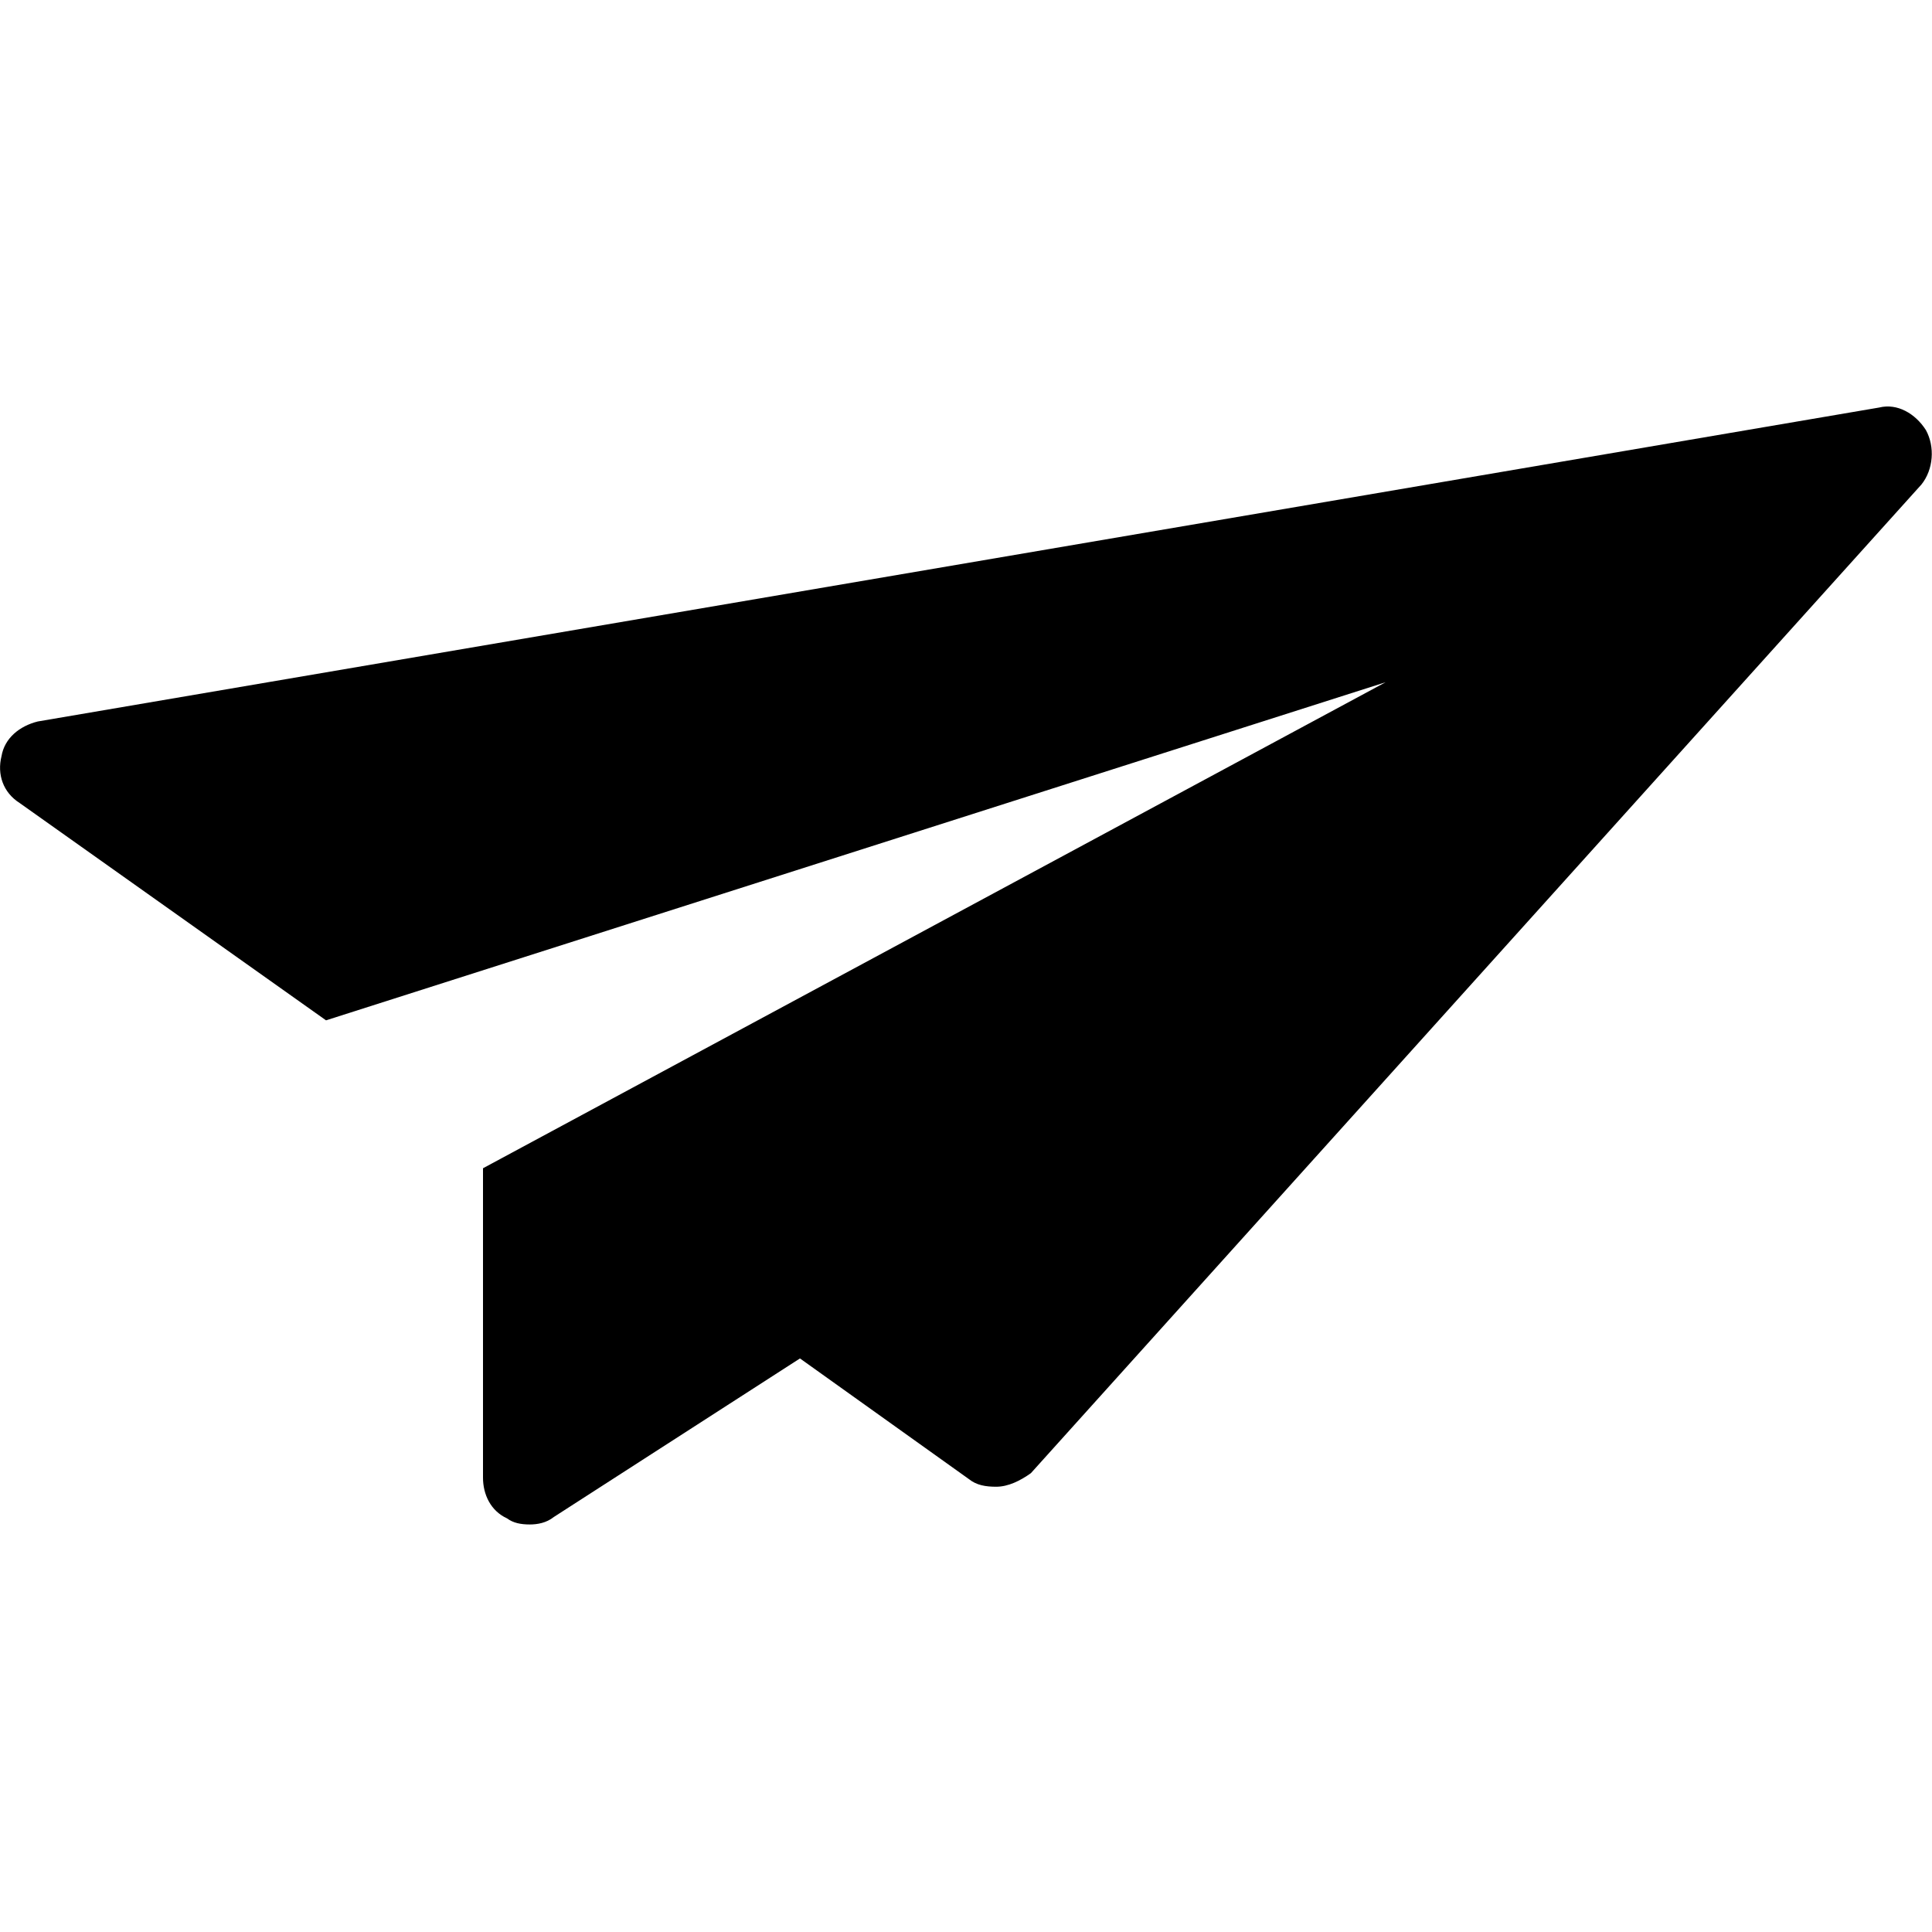 <?xml version="1.0" encoding="utf-8"?>
<!-- Generator: Adobe Illustrator 28.5.0, SVG Export Plug-In . SVG Version: 9.03 Build 54727)  -->
<svg version="1.1" xmlns="http://www.w3.org/2000/svg" xmlns:xlink="http://www.w3.org/1999/xlink" x="0px" y="0px"
	 viewBox="0 0 128 128" style="enable-background:new 0 0 128 128;" xml:space="preserve">
	<path 
      id="icon"
      fill="currentColor"
      d="M127.6,28.5c-0.7-1.1-1.9-1.8-3.1-1.5L2.5,47.8c-1.2,0.3-2.2,1.1-2.4,2.3c-0.3,1.2,0.1,2.4,1.2,3.1l20.3,14.4l70.2-22.4
		L32,77.4v20.5c0,1.1,0.5,2.2,1.6,2.7c0.4,0.3,0.9,0.4,1.5,0.4c0.5,0,1.1-0.1,1.6-0.5L53,90l11.2,8c0.5,0.4,1.1,0.5,1.8,0.5
		c0.8,0,1.6-0.4,2.3-0.9l59-65.5C128.1,31.1,128.2,29.6,127.6,28.5z"/>
</svg>
